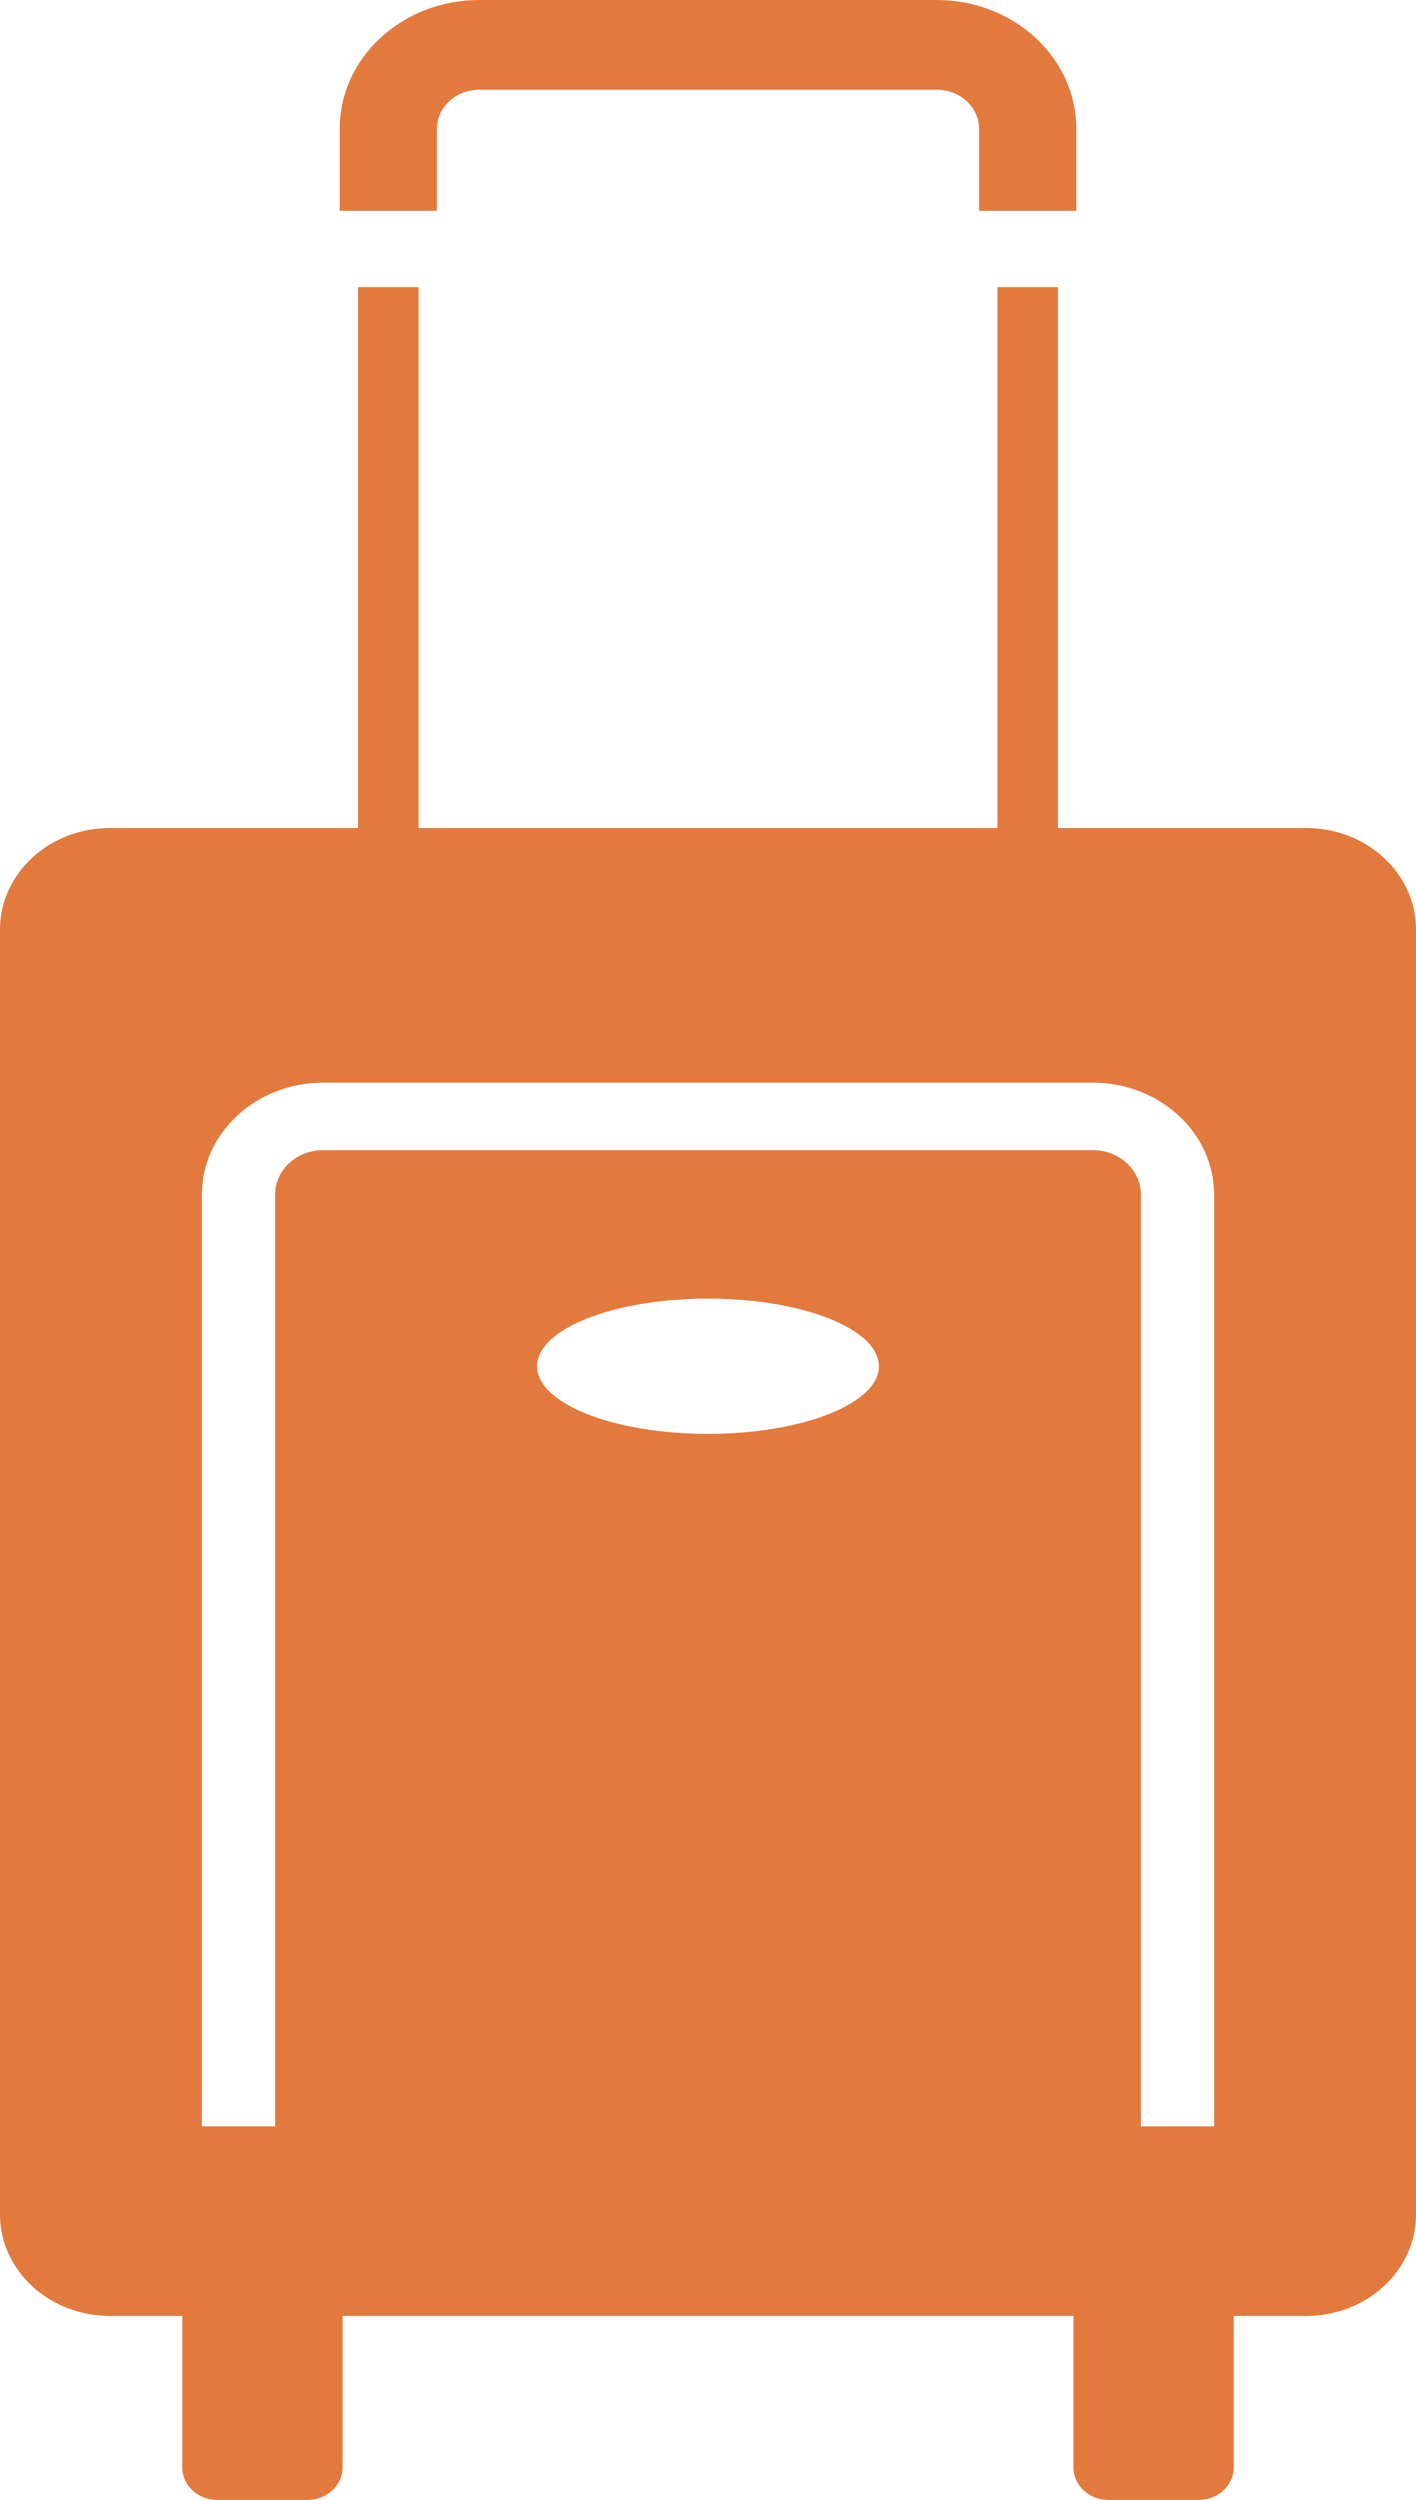 <svg id="Layer_1" data-name="Layer 1" xmlns="http://www.w3.org/2000/svg" viewBox="0 0 380.14 670.71">
  <title>suitcase-logo</title>
  <path
      d="M367.21,61.53H244.35c-20.66,0-37.45,15.5-37.45,34.55v22H233v-22c0-5.77,5.08-10.47,11.34-10.47H367.21c6.26,0,11.34,4.7,11.34,10.47v22h26.11v-22C404.66,77,387.85,61.53,367.21,61.53Z"
      transform="translate(-115.71 -61.53)" style="fill:#e27a3e"/>
  <path
      d="M383.48,138.56V295.32c0,8.28-7.3,15-16.27,15H244.35c-9,0-16.27-6.73-16.27-15V138.56H211.82V295.32c0,16.55,14.59,30,32.54,30H367.21c17.94,0,32.52-13.46,32.52-30V138.56H383.48Z"
      transform="translate(-115.71 -61.53)" style="fill:#e27a3e"/>
  <path
      d="M207.67,723.52c0,4.81-4.23,8.72-9.44,8.72H174.08c-5.21,0-9.44-3.9-9.44-8.72V669.77c0-4.81,4.23-8.72,9.44-8.72h24.15c5.21,0,9.44,3.9,9.44,8.72v53.76Z"
      transform="translate(-115.71 -61.53)" style="fill:#e27a3e"/>
  <path
      d="M446.92,723.52c0,4.81-4.23,8.72-9.44,8.72H413.33c-5.21,0-9.44-3.9-9.44-8.72V669.77c0-4.81,4.23-8.72,9.44-8.72h24.15c5.21,0,9.44,3.9,9.44,8.72v53.76Z"
      transform="translate(-115.71 -61.53)" style="fill:#e27a3e"/>
  <path
      d="M466.36,283.68H145.21c-16.28,0-29.5,12.19-29.5,27.22V655.66c0,15,13.22,27.21,29.5,27.21H466.36c16.28,0,29.49-12.18,29.49-27.21V310.9C495.84,295.87,482.64,283.68,466.36,283.68ZM305.78,446.22c-25.34,0-45.88-8.12-45.88-18.14s20.54-18.15,45.88-18.15,45.88,8.13,45.88,18.15S331.12,446.22,305.78,446.22ZM441.66,632H422V382c0-6.56-5.79-11.9-12.89-11.9H202.46c-7.11,0-12.89,5.34-12.89,11.9V632H169.91V382c0-16.56,14.61-30,32.55-30H409.1c17.94,0,32.55,13.48,32.55,30V632Z"
      transform="translate(-115.71 -61.53)" style="fill:#e27a3e"/>
</svg>
